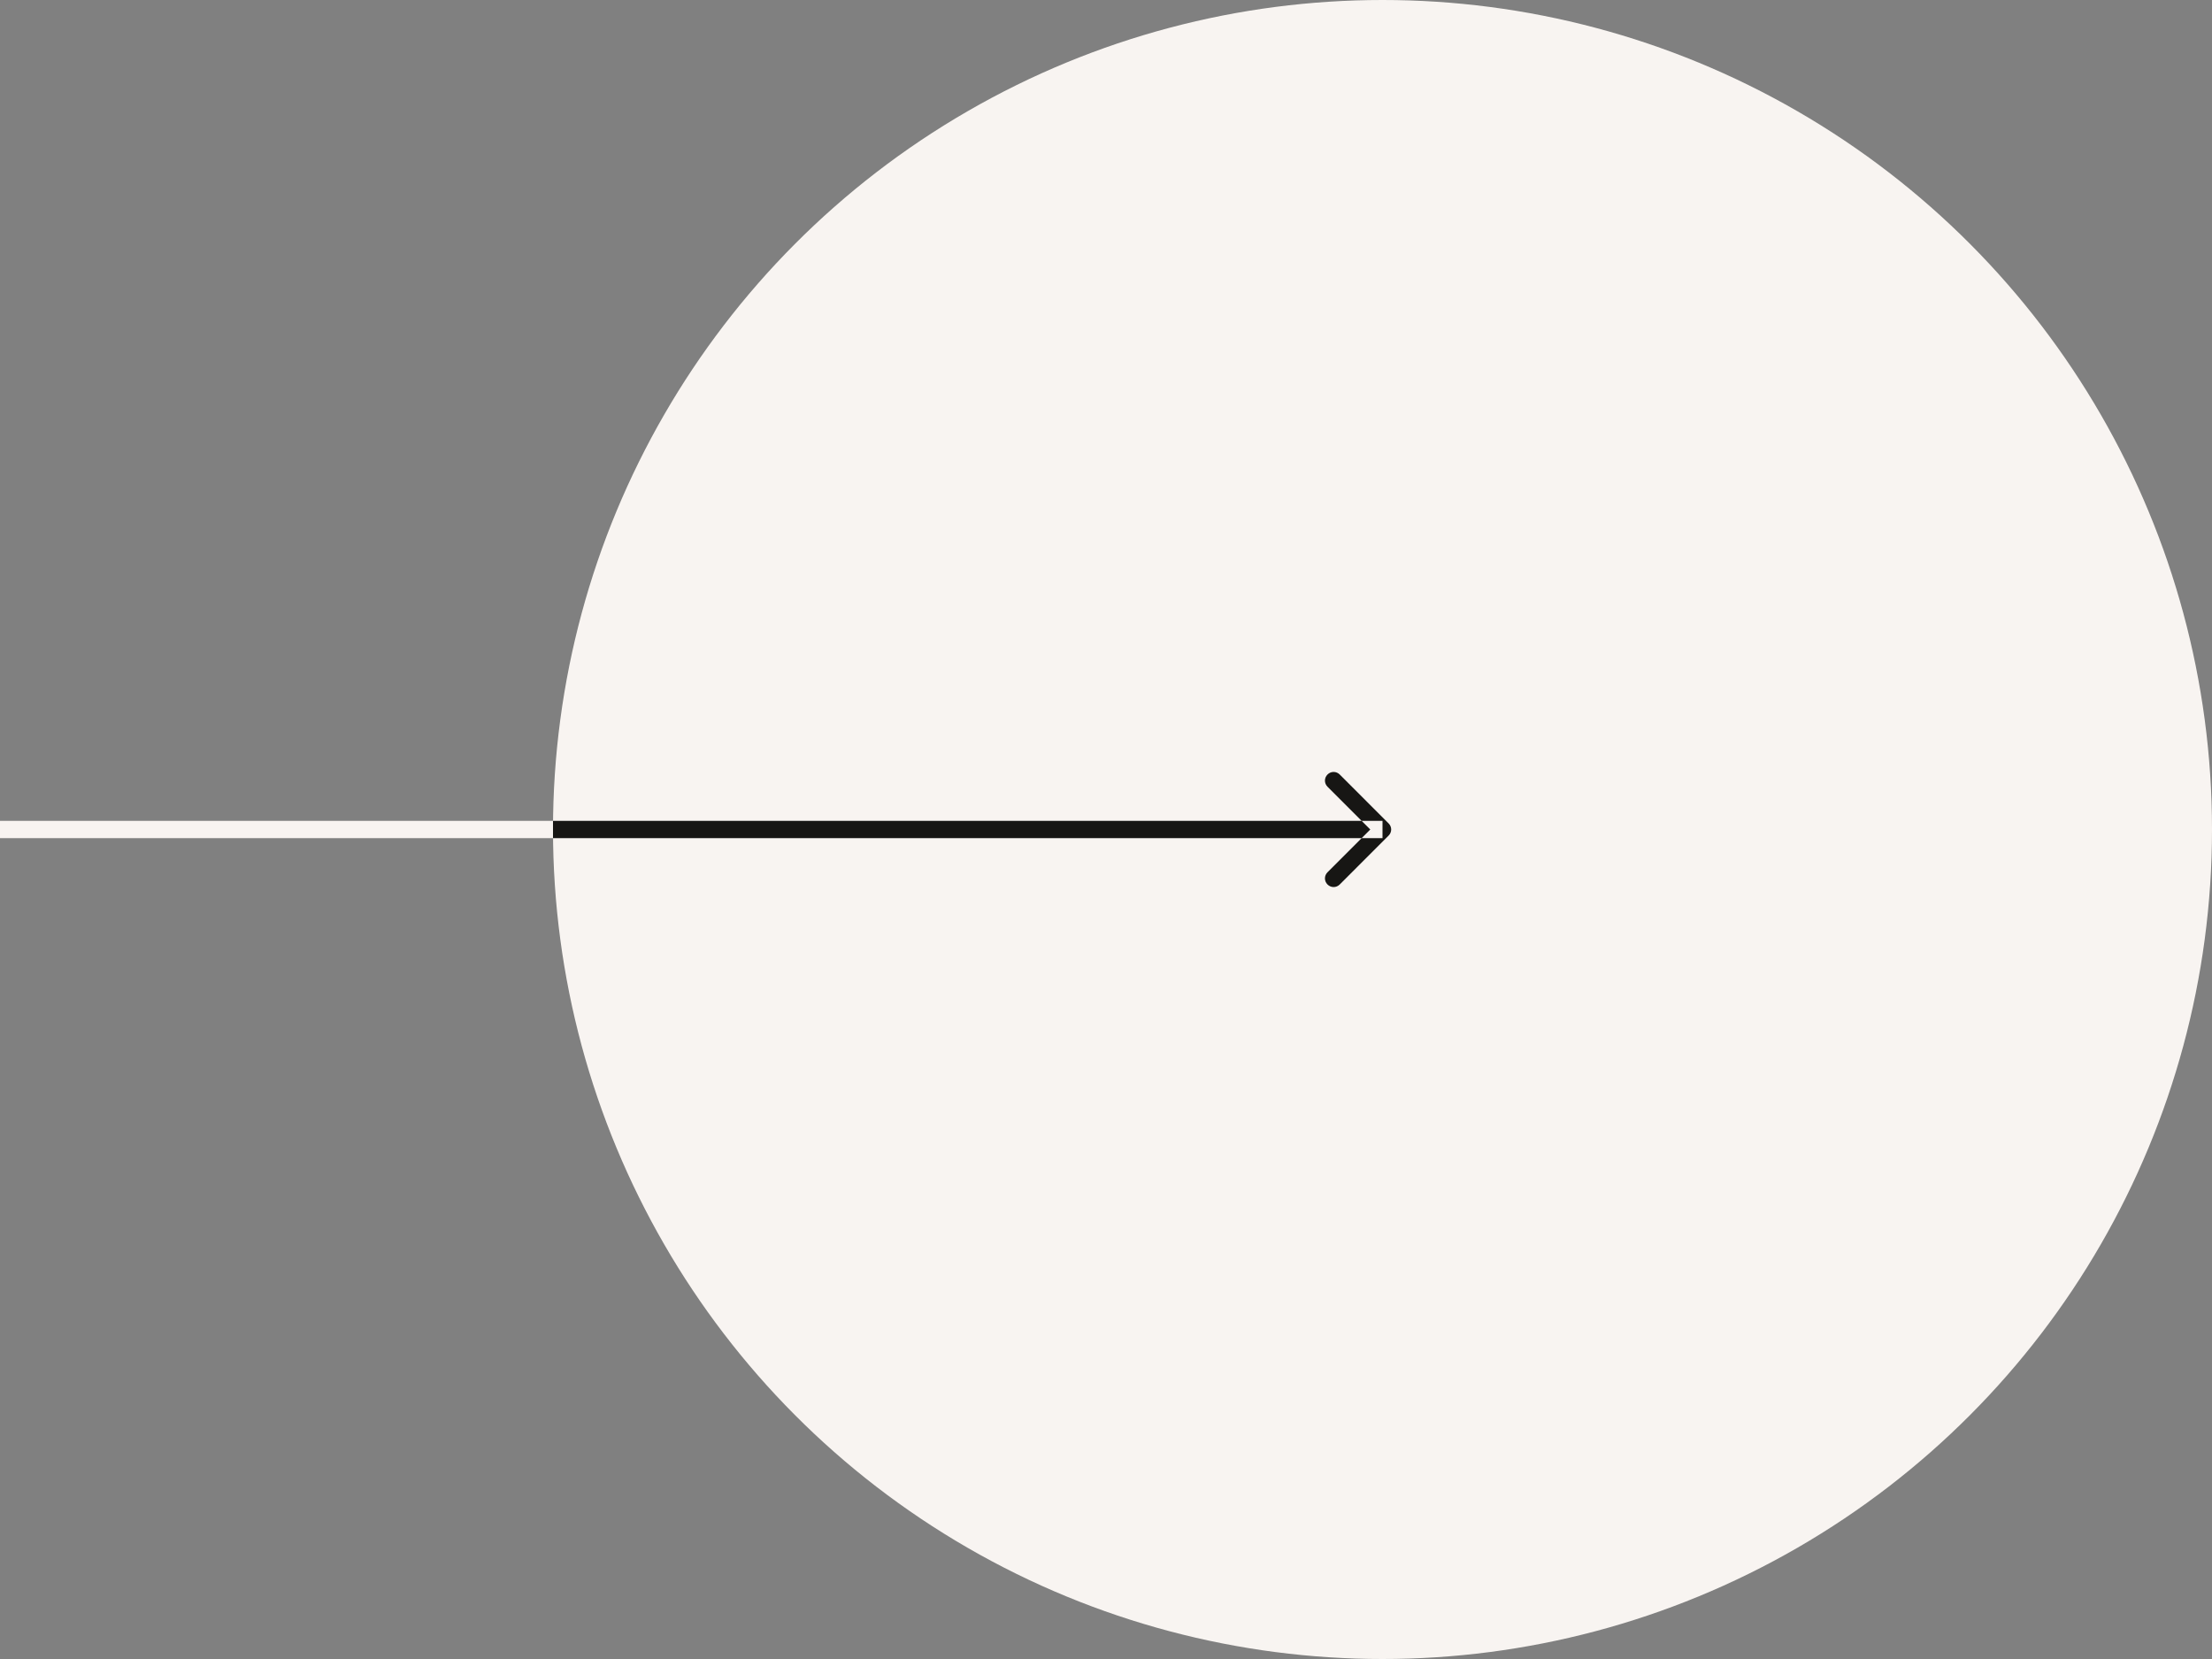 <svg width="128" height="96" viewBox="0 0 128 96" fill="none" xmlns="http://www.w3.org/2000/svg" xmlns:xlink="http://www.w3.org/1999/xlink">
	<rect x="0" y="0" width="128" height="96" fill="#808080" stroke="none"/>
	<desc>
			Created with Pixso.
	</desc>
	<defs/>
	<circle id="Ellipse 2548" cx="80" cy="48" r="48" fill="#F8F4F1" fill-opacity="1"/>
	<path id="Arrow 4" d="M0 47.5L80 47.5L80 48.5L0 48.5L0 47.5ZM79.293 48L76.818 45.525C76.62 45.327 76.62 45.016 76.818 44.818C77.016 44.62 77.327 44.62 77.525 44.818L80.353 47.647C80.552 47.844 80.552 48.156 80.353 48.353L77.525 51.182C77.327 51.38 77.016 51.38 76.818 51.182C76.62 50.984 76.62 50.673 76.818 50.475L79.293 48Z" fill="#F8F4F1" fill-opacity="1" fill-rule="evenodd"/>
	<path id="Arrow 3" d="M79.293 48L76.818 45.525C76.62 45.327 76.62 45.016 76.818 44.818C77.016 44.62 77.327 44.62 77.525 44.818L80.353 47.647C80.552 47.844 80.552 48.156 80.353 48.353L77.525 51.182C77.327 51.38 77.016 51.38 76.818 51.182C76.62 50.984 76.62 50.673 76.818 50.475L79.293 48Z" fill="#D9D9D9" fill-opacity="0" fill-rule="nonzero"/>
	<path id="Arrow 3" d="M32 47.5L80 47.5L80 48.5L32 48.5L32 47.5ZM79.293 48L76.818 45.525C76.62 45.327 76.62 45.016 76.818 44.818C77.016 44.62 77.327 44.62 77.525 44.818L80.353 47.647C80.552 47.844 80.552 48.156 80.353 48.353L77.525 51.182C77.327 51.38 77.016 51.38 76.818 51.182C76.62 50.984 76.62 50.673 76.818 50.475L79.293 48Z" fill="#171614" fill-opacity="1" fill-rule="evenodd"/>
</svg>
